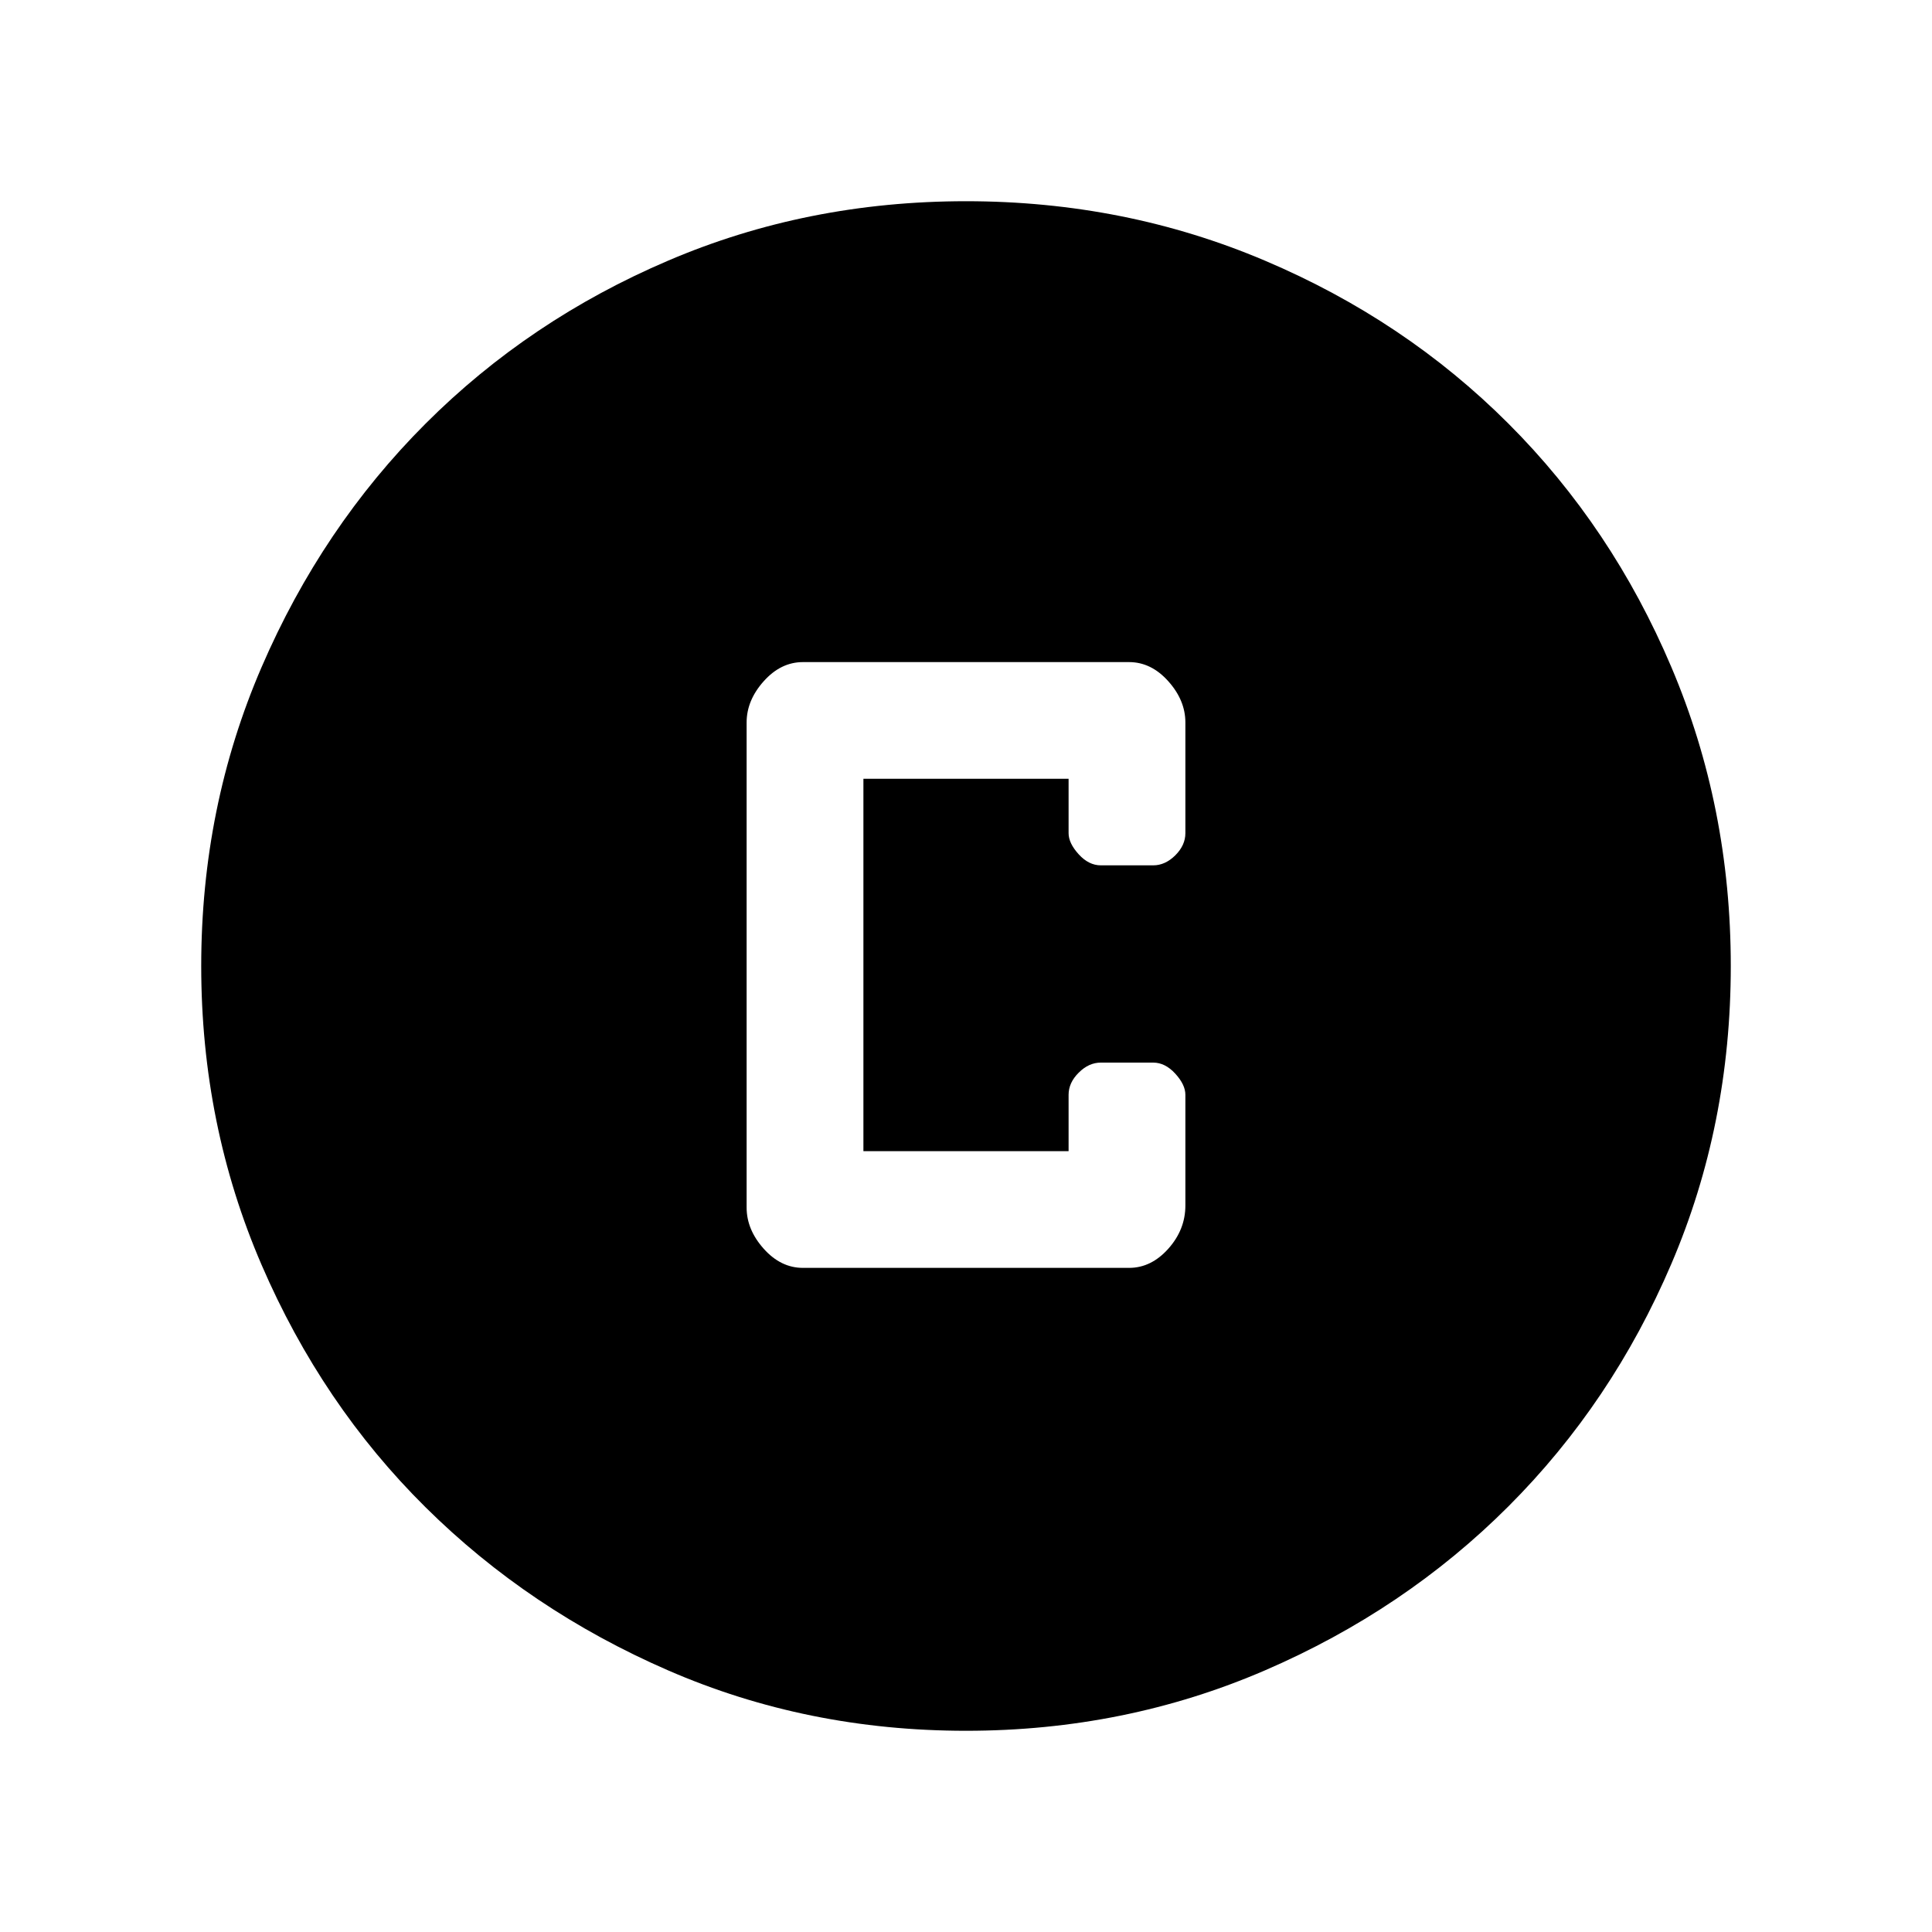 <svg xmlns="http://www.w3.org/2000/svg" height="20" width="20"><path d="M8.312 13.125h3.376q.229 0 .406-.198.177-.198.177-.448v-1.146q0-.104-.104-.218-.105-.115-.229-.115h-.542q-.125 0-.229.104-.105.104-.105.229v.584H8.938V8.062h2.124v.563q0 .104.105.219.104.114.229.114h.542q.124 0 .229-.104.104-.104.104-.229V7.479q0-.229-.177-.427-.177-.198-.406-.198H8.312q-.229 0-.406.198-.177.198-.177.427V12.5q0 .229.177.427.177.198.406.198ZM10 17.917q-1.646 0-3.083-.625-1.438-.625-2.511-1.688-1.073-1.062-1.698-2.51-.625-1.448-.625-3.094t.625-3.094q.625-1.448 1.698-2.521t2.511-1.687Q8.354 2.083 10 2.083q1.646 0 3.094.615 1.448.614 2.521 1.687t1.687 2.521q.615 1.448.615 3.094t-.615 3.083q-.614 1.438-1.687 2.511-1.073 1.073-2.521 1.698T10 17.917Z"/></svg>